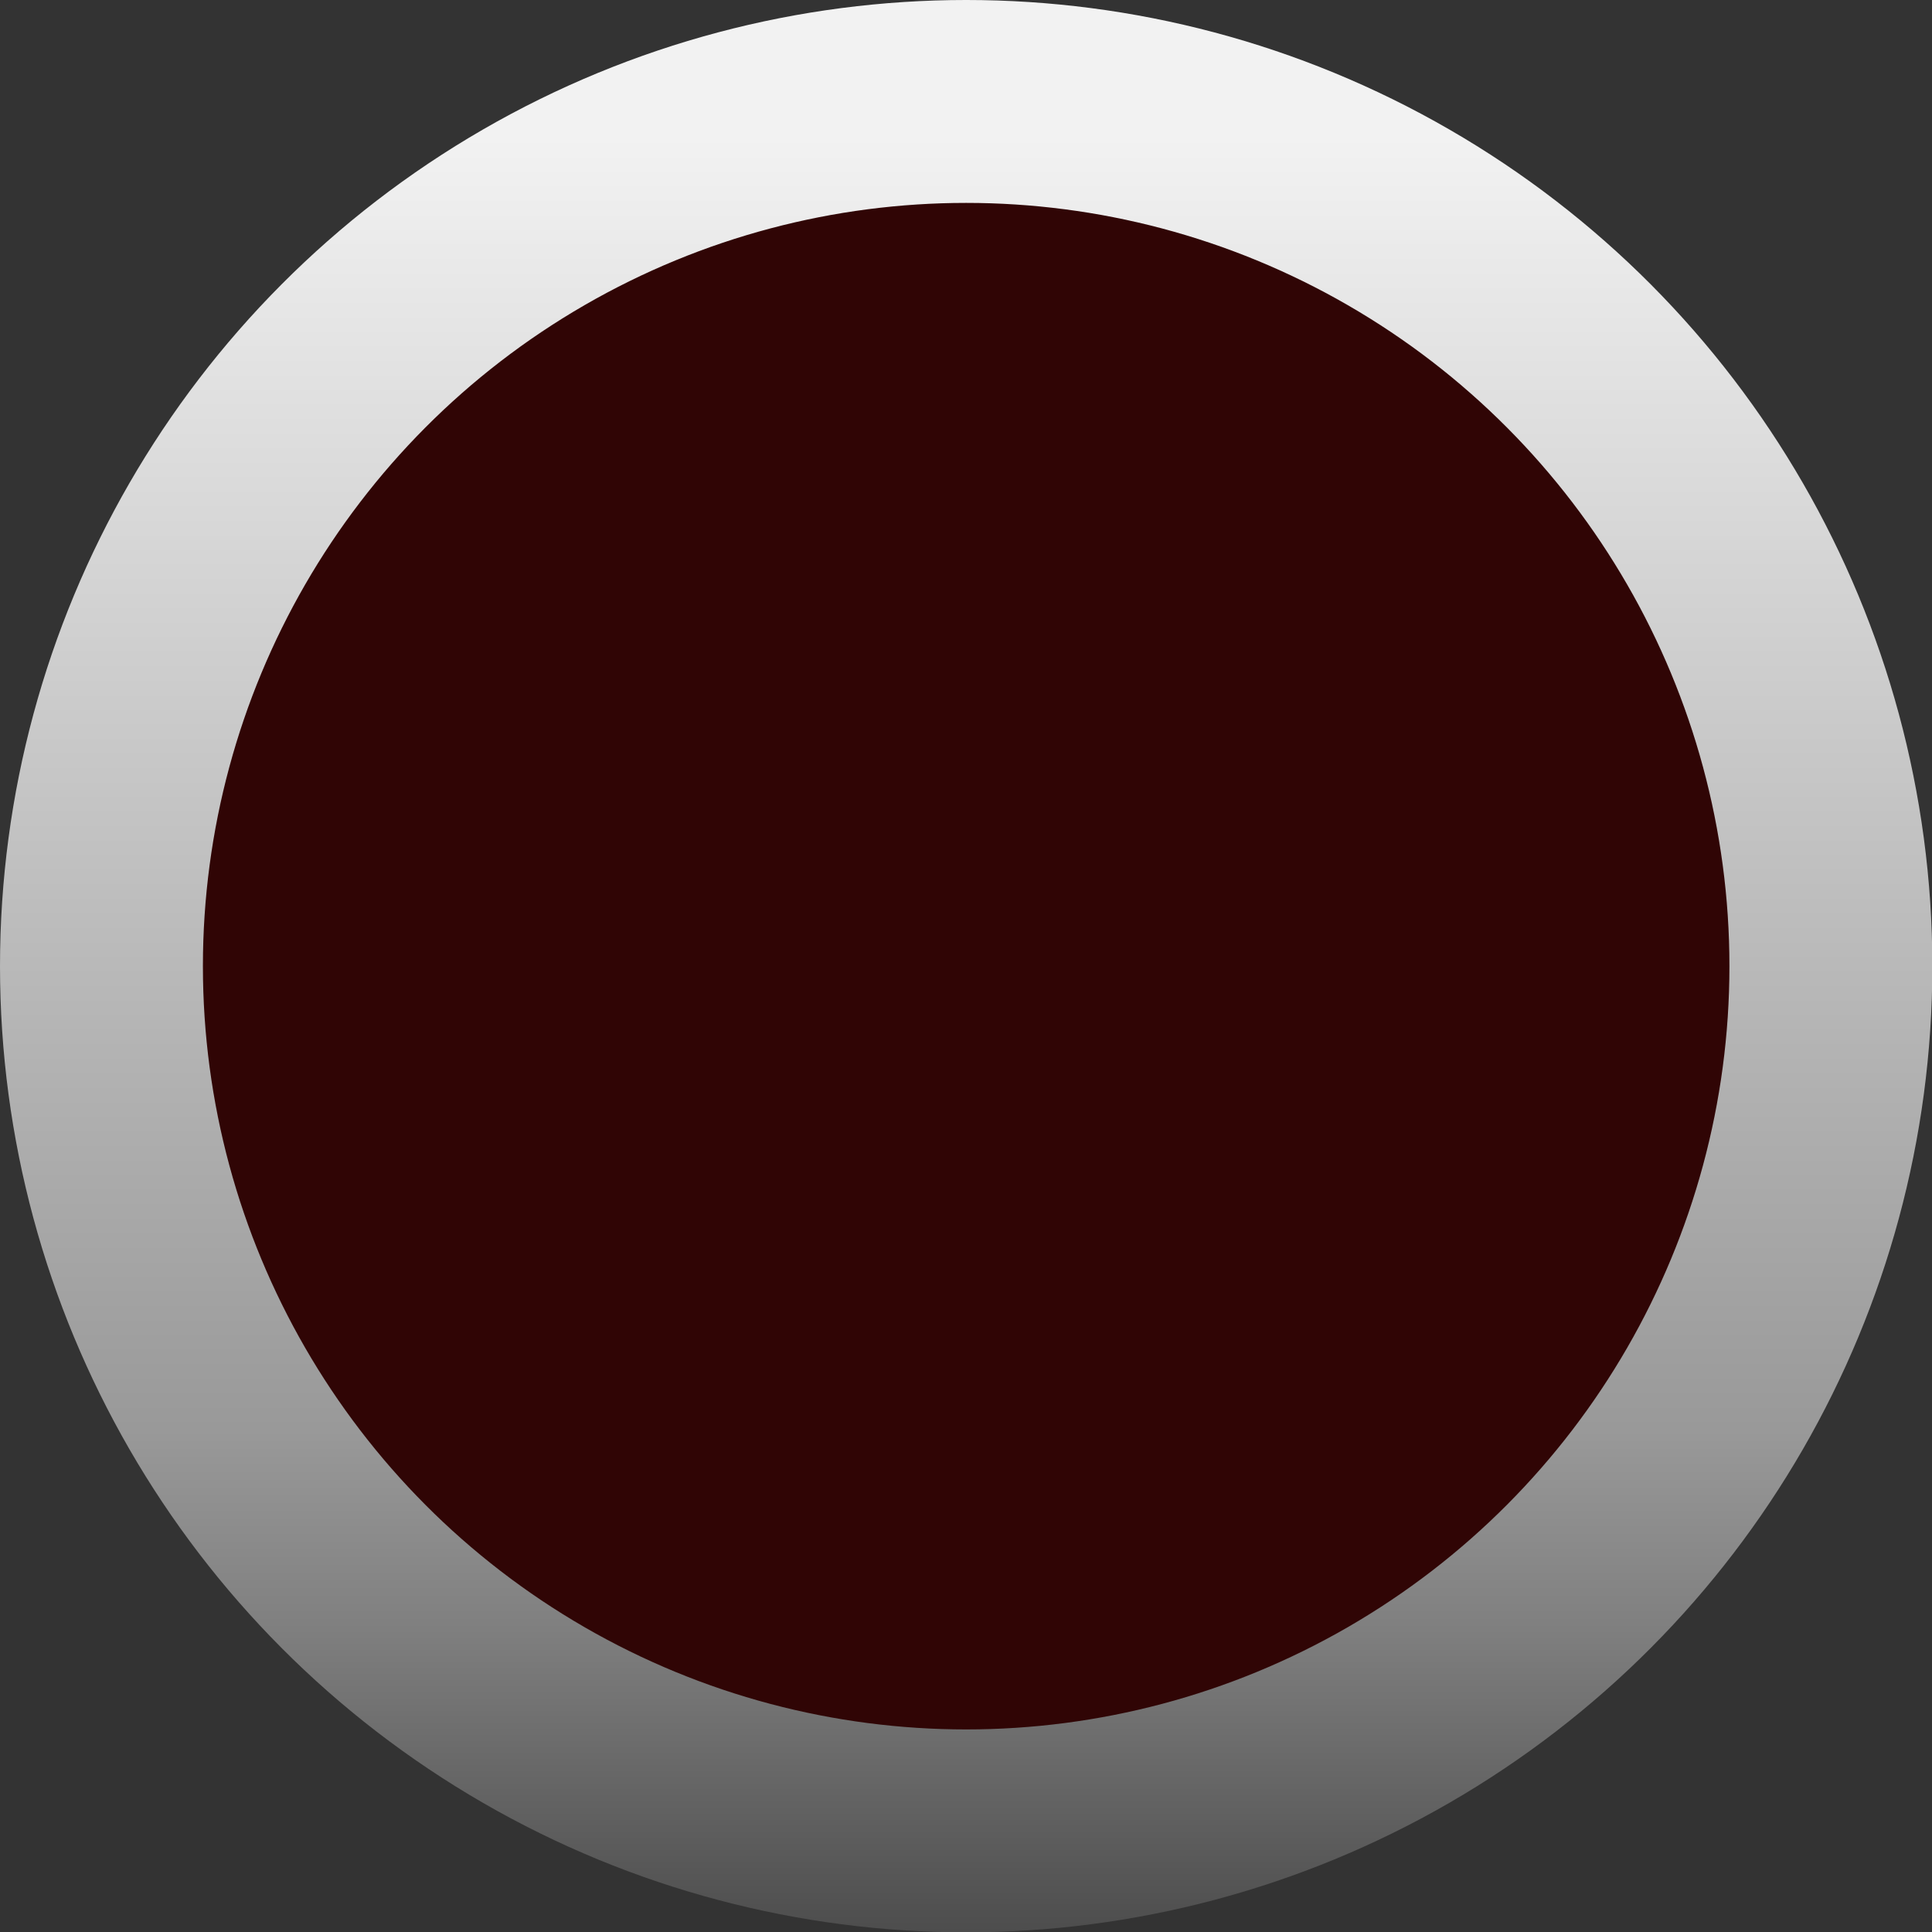 <svg xmlns="http://www.w3.org/2000/svg" xmlns:xlink="http://www.w3.org/1999/xlink" viewBox="0 0 57.13 57.13"><rect x="0" y="0" width="57.13" height="57.13" fill="#333333" stroke="none"/><defs><style>.cls-1{fill:#300505;stroke-miterlimit:10;stroke-width:6px;stroke:url(#무제_그라디언트_74);}</style><linearGradient id="무제_그라디언트_74" x1="28.57" x2="28.57" y2="57.13" gradientUnits="userSpaceOnUse"><stop offset="0.07" stop-color="#f2f2f2"/><stop offset="0.74" stop-color="#999"/><stop offset="0.84" stop-color="gray"/><stop offset="1" stop-color="#4d4d4d"/></linearGradient></defs><title>xisom_test6</title><g id="레이어_2" data-name="레이어 2"><g id="레이어_1-2" data-name="레이어 1"><circle class="cls-1" cx="28.57" cy="28.57" r="25.57"/></g></g></svg>